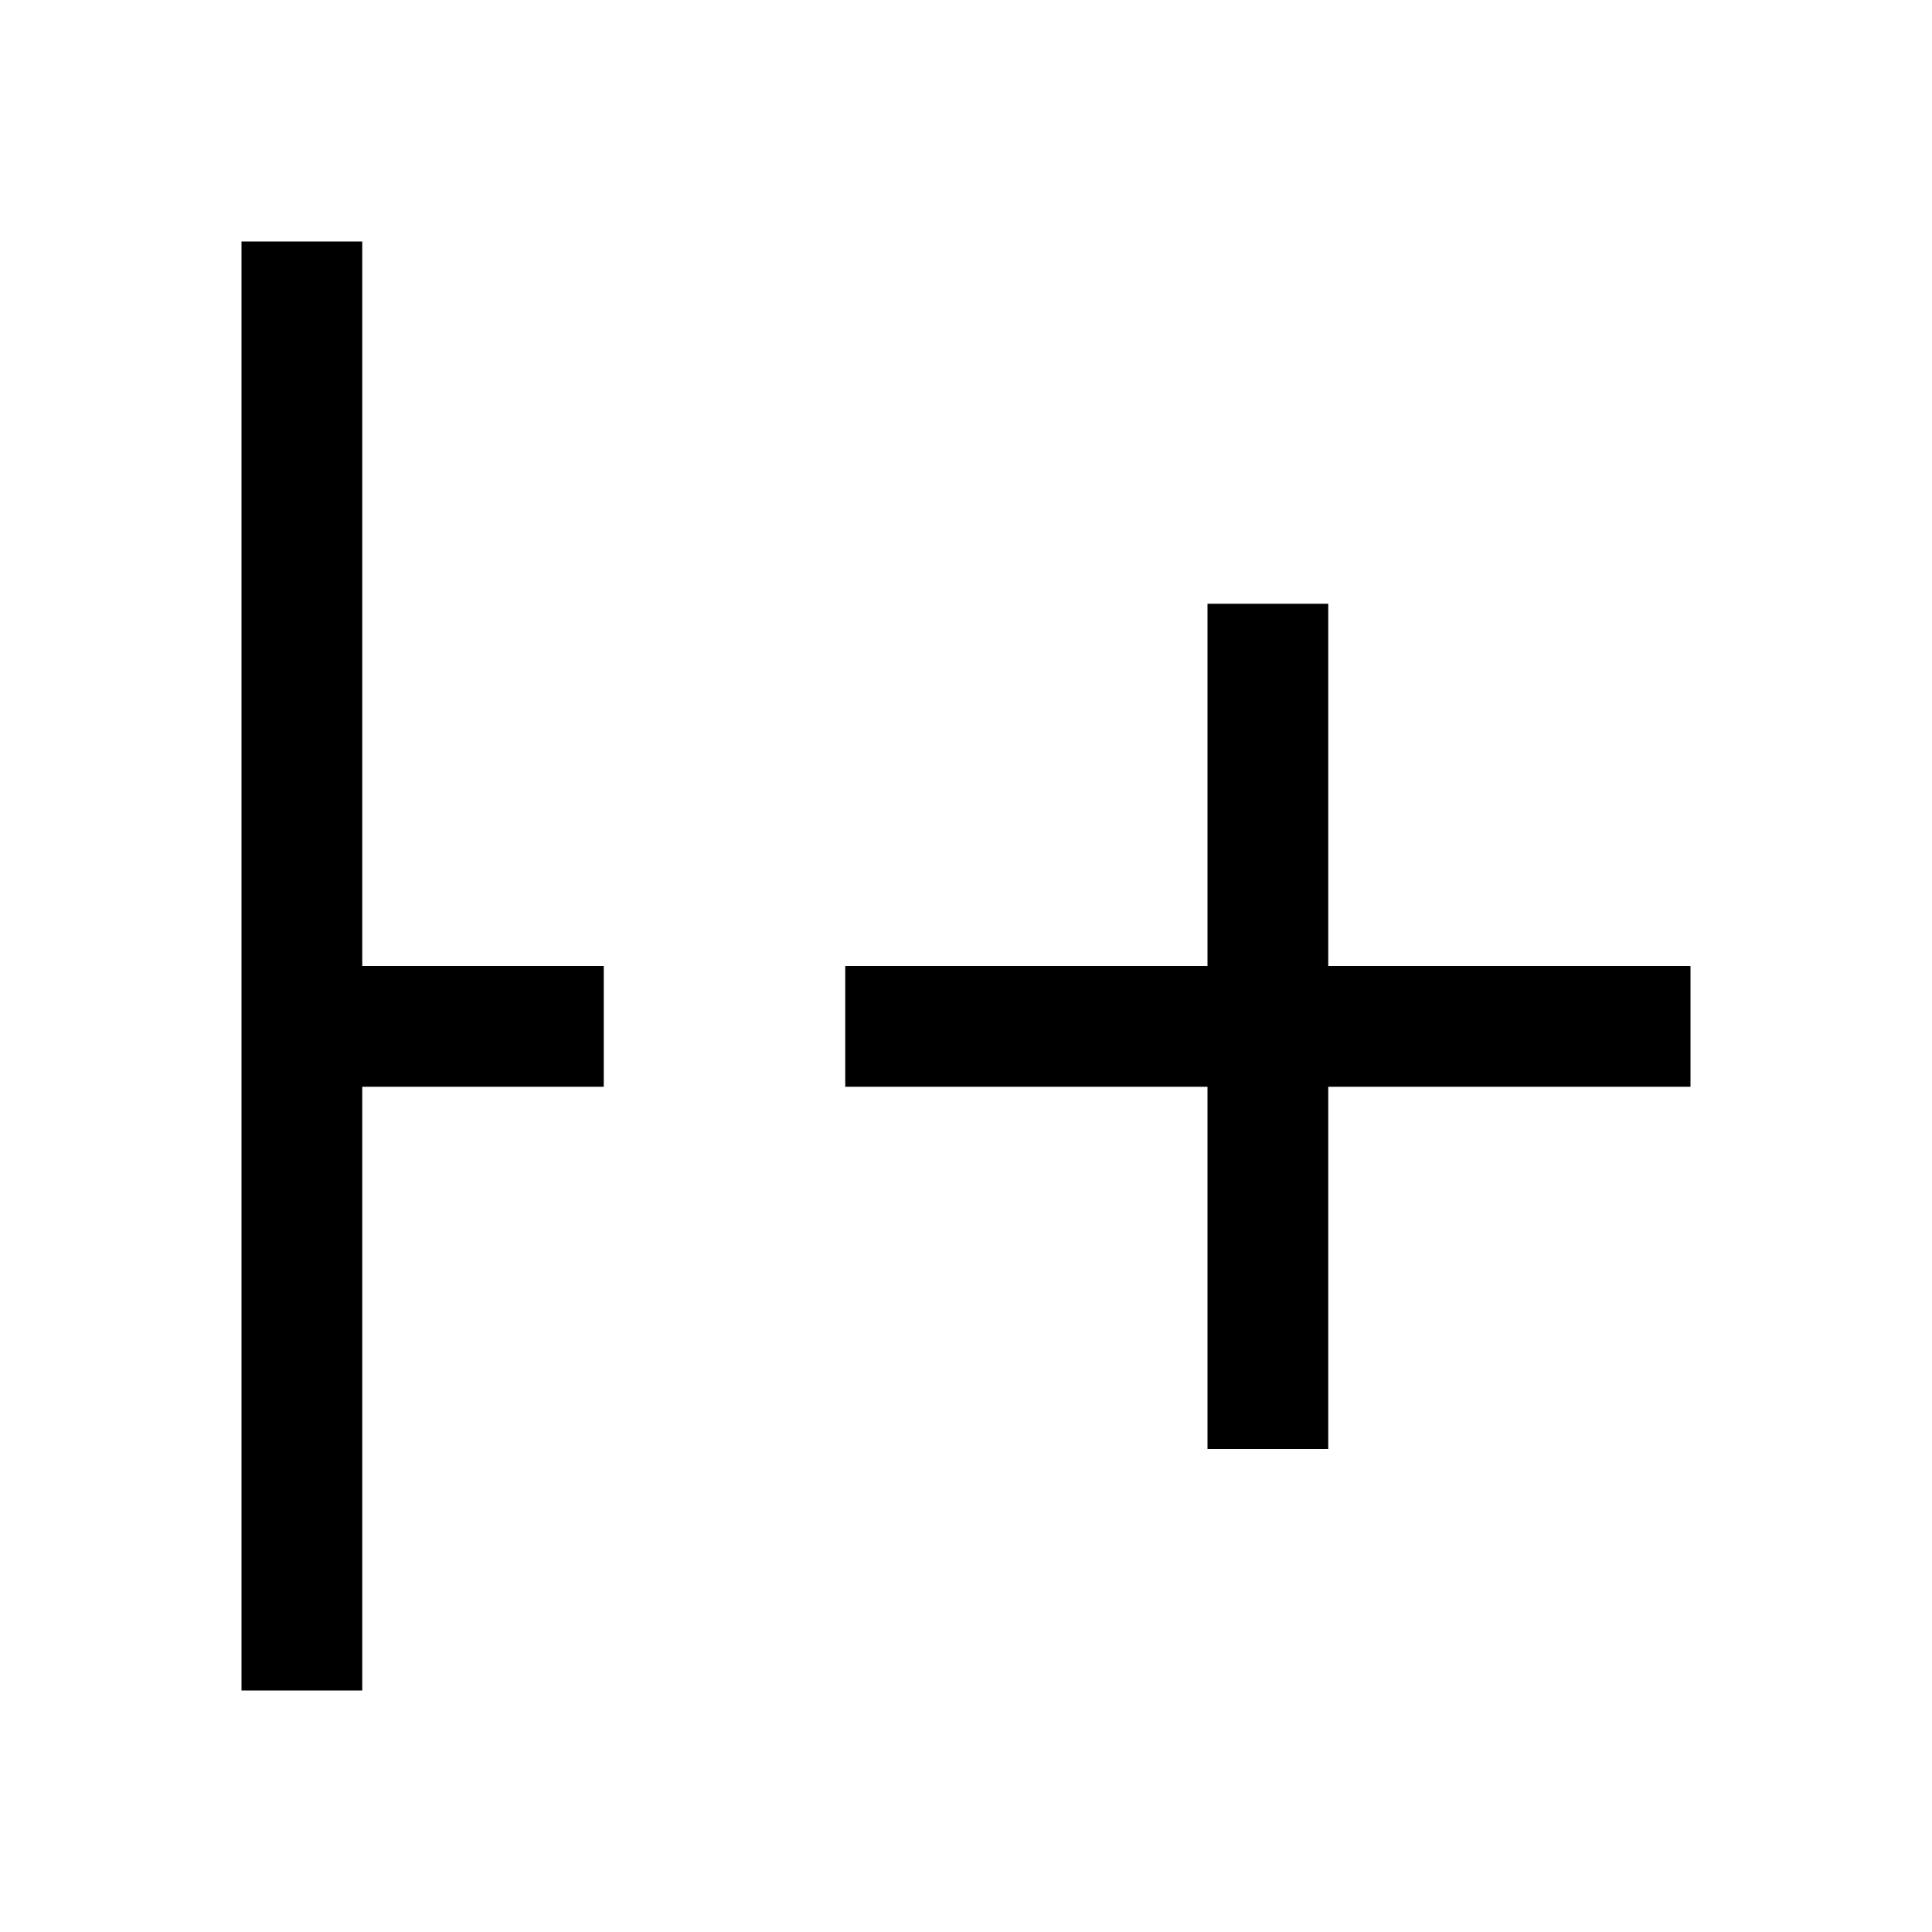 <svg version="1.1" xmlns="http://www.w3.org/2000/svg" viewBox="0 0 16 16">
<defs id="defs1">
<style type="text/css" id="current-color-scheme">
.ColorScheme-Text {
color:#000;
}
</style>
</defs>
<path style="fill:currentColor;fill-opacity:1;stroke:none" id="path4" d="M 2,2 V 14 H 3 V 9 H 5 V 8 H 3 V 2 Z m 8,3 V 8 H 7 v 1 h 3 v 3 h 1 V 9 h 3 V 8 H 11 V 5 Z" class="ColorScheme-Text"/>
</svg>
